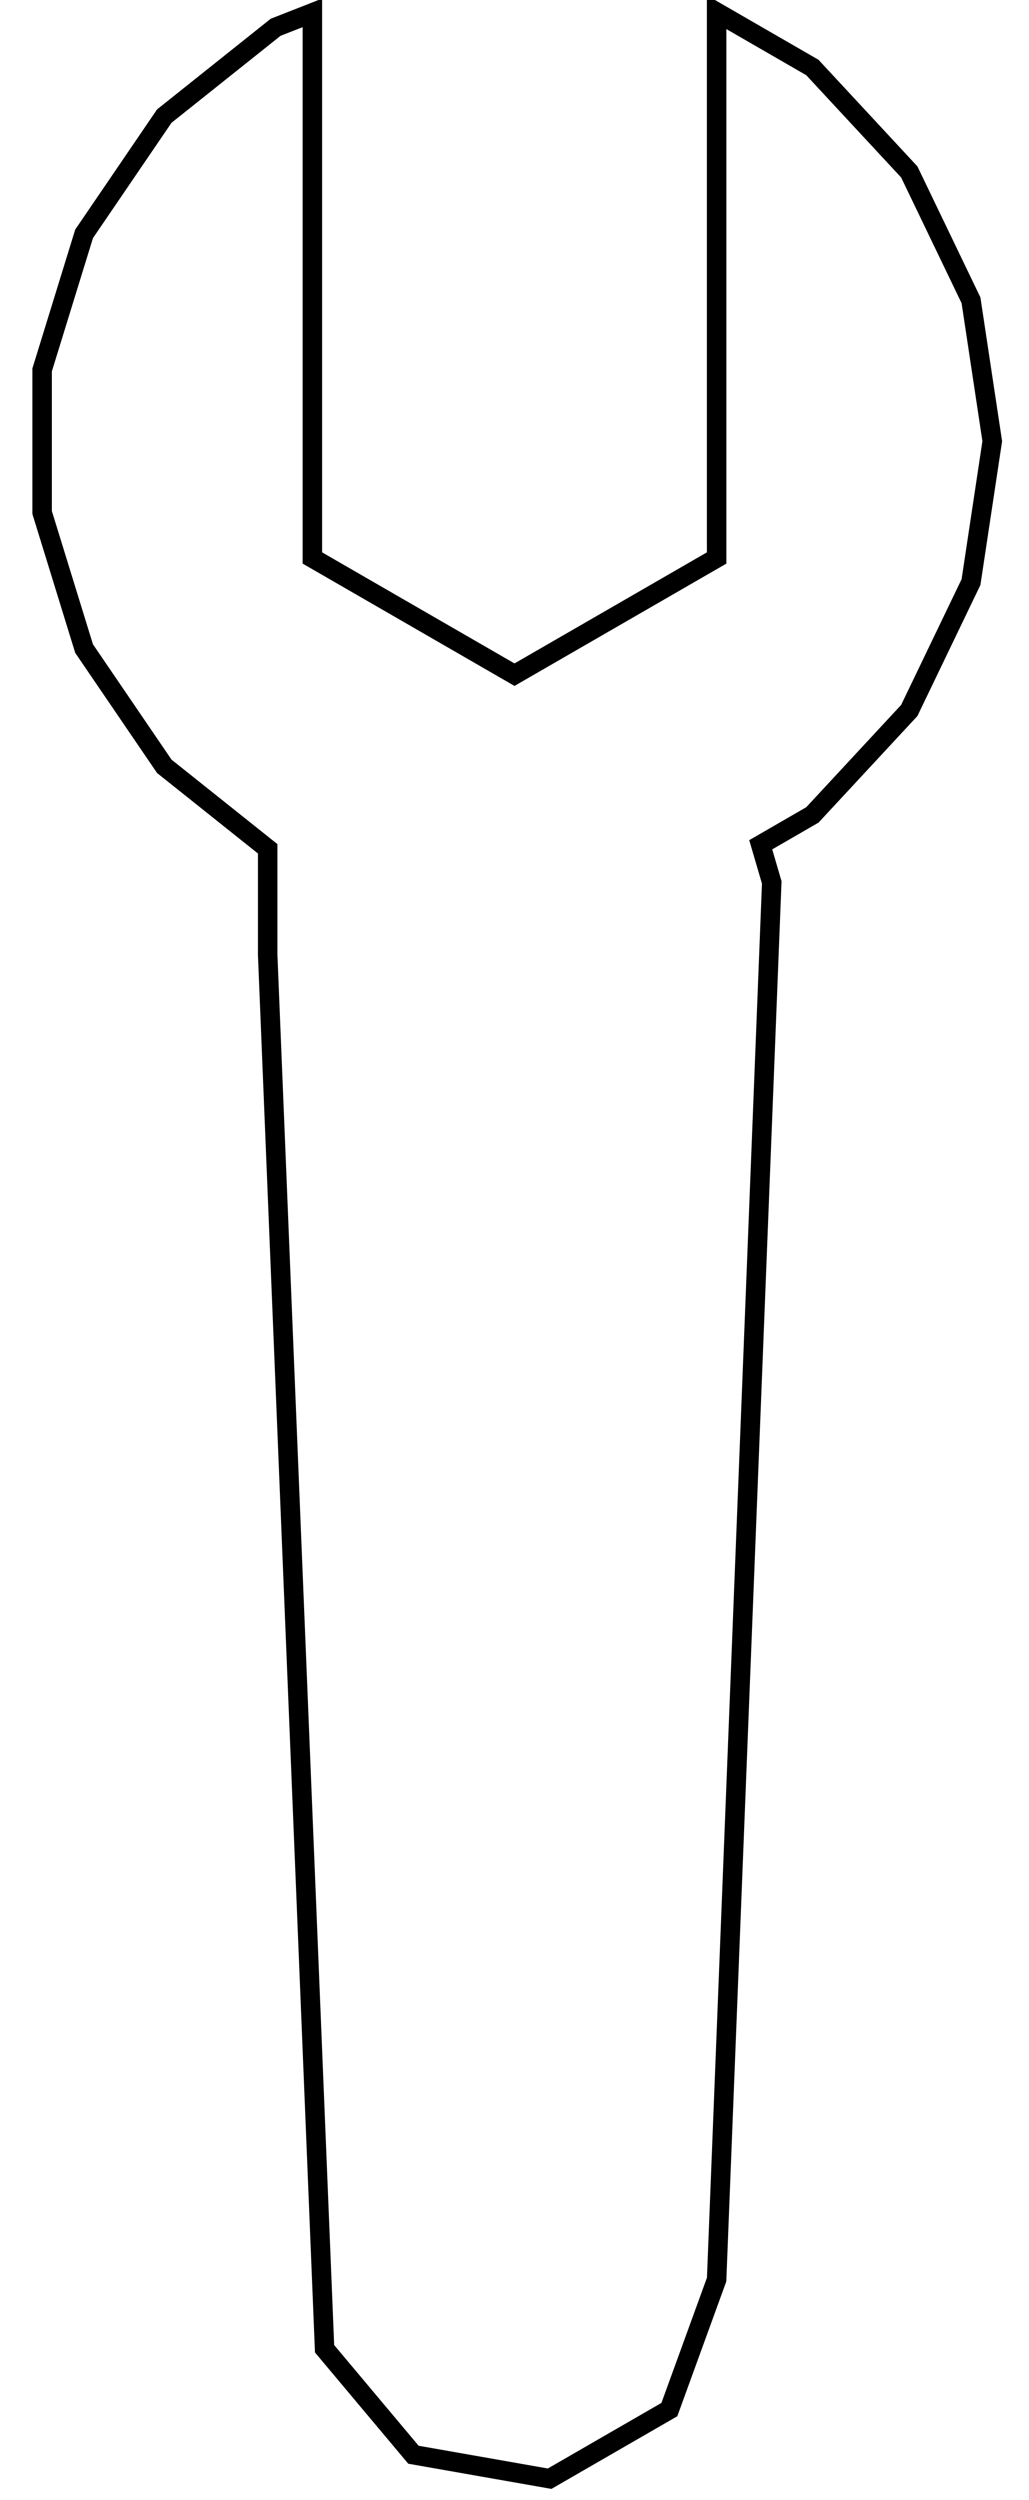 <?xml version="1.0" encoding="UTF-8" standalone="no"?>
<svg
   width="14mm"
   height="34mm"
   viewBox="-7 -6 14 34"
   version="1.1"
   id="svg1"
   sodipodi:docname="tool.svg"
   inkscape:version="1.4 (86a8ad7, 2024-10-11)"
   xmlns:inkscape="http://www.inkscape.org/namespaces/inkscape"
   xmlns:sodipodi="http://sodipodi.sourceforge.net/DTD/sodipodi-0.dtd"
   xmlns="http://www.w3.org/2000/svg"
   xmlns:svg="http://www.w3.org/2000/svg"
   xmlns:rdf="http://www.w3.org/1999/02/22-rdf-syntax-ns#"
   xmlns:cc="http://creativecommons.org/ns#"
   xmlns:dc="http://purl.org/dc/elements/1.1/">
  <defs
     id="defs1" />
  <sodipodi:namedview
     id="namedview1"
     pagecolor="#ffffff"
     bordercolor="#000000"
     borderopacity="0.25"
     inkscape:showpageshadow="2"
     inkscape:pageopacity="0.0"
     inkscape:pagecheckerboard="0"
     inkscape:deskcolor="#d1d1d1"
     inkscape:document-units="mm"
     inkscape:zoom="13.096875"
     inkscape:cx="26.418516"
     inkscape:cy="64.251969"
     inkscape:window-width="3456"
     inkscape:window-height="2036"
     inkscape:window-x="-12"
     inkscape:window-y="-12"
     inkscape:window-maximized="1"
     inkscape:current-layer="svg1" />
  <title
     id="title1">OpenSCAD Model</title>
  <path
     d=" M 0,3.175 L -2.75,1.588 L -2.75,-5.825 L -3.25,-5.629 L -4.765,-4.421 L -5.856,-2.82  L -6.427,-0.969 L -6.427,0.969 L -5.856,2.82 L -4.765,4.421 L -3.358,5.543 L -3.358,6.986  L -2.584,25.941 L -1.375,27.382 L 0.478,27.708 L 2.107,26.768 L 2.75,25 L 3.5,6  L 3.35,5.488 L 4.053,5.082 L 5.371,3.662 L 6.211,1.916 L 6.5,-0 L 6.211,-1.916  L 5.371,-3.662 L 4.053,-5.082 L 2.75,-5.834 L 2.75,1.588 z "
     stroke="black"
     fill="lightgray"
     stroke-width="0.5"
     id="path1"
     style="fill:none;stroke-width:0.265;stroke-dasharray:none" />
</svg>

